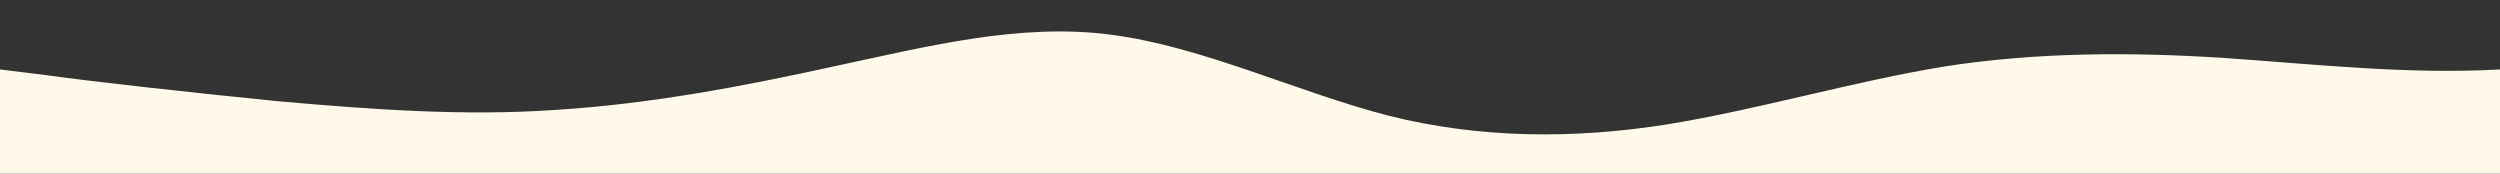 <?xml version="1.0" standalone="no"?>
<svg xmlns:xlink="http://www.w3.org/1999/xlink" id="wave" style="transform:rotate(180deg); transition: 0.3s" viewBox="0 0 1440 100" version="1.1" xmlns="http://www.w3.org/2000/svg"><rect x="0" y="0" width="1440" height="100" fill="#333333" stroke="none"/><defs><linearGradient id="sw-gradient-0" x1="0" x2="0" y1="1" y2="0"><stop stop-color="rgba(255, 249, 234, 1)" offset="0%"/><stop stop-color="rgba(255, 249, 234, 1)" offset="100%"/></linearGradient></defs><path style="transform:translate(0, 0px); opacity:1" fill="url(#sw-gradient-0)" d="M0,40L26.7,43.3C53.3,47,107,53,160,58.3C213.3,63,267,67,320,63.3C373.3,60,427,50,480,38.3C533.3,27,587,13,640,20C693.3,27,747,53,800,66.7C853.3,80,907,80,960,71.7C1013.3,63,1067,47,1120,38.3C1173.3,30,1227,30,1280,33.3C1333.3,37,1387,43,1440,40C1493.3,37,1547,23,1600,28.3C1653.3,33,1707,57,1760,65C1813.3,73,1867,67,1920,63.3C1973.3,60,2027,60,2080,50C2133.3,40,2187,20,2240,11.7C2293.3,3,2347,7,2400,10C2453.3,13,2507,17,2560,28.3C2613.3,40,2667,60,2720,70C2773.3,80,2827,80,2880,81.7C2933.3,83,2987,87,3040,76.7C3093.3,67,3147,43,3200,43.3C3253.3,43,3307,67,3360,75C3413.3,83,3467,77,3520,71.7C3573.3,67,3627,63,3680,65C3733.3,67,3787,73,3813,76.7L3840,80L3840,100L3813.3,100C3786.7,100,3733,100,3680,100C3626.7,100,3573,100,3520,100C3466.7,100,3413,100,3360,100C3306.7,100,3253,100,3200,100C3146.7,100,3093,100,3040,100C2986.7,100,2933,100,2880,100C2826.7,100,2773,100,2720,100C2666.7,100,2613,100,2560,100C2506.7,100,2453,100,2400,100C2346.7,100,2293,100,2240,100C2186.7,100,2133,100,2080,100C2026.7,100,1973,100,1920,100C1866.7,100,1813,100,1760,100C1706.7,100,1653,100,1600,100C1546.7,100,1493,100,1440,100C1386.7,100,1333,100,1280,100C1226.7,100,1173,100,1120,100C1066.7,100,1013,100,960,100C906.7,100,853,100,800,100C746.7,100,693,100,640,100C586.7,100,533,100,480,100C426.7,100,373,100,320,100C266.7,100,213,100,160,100C106.7,100,53,100,27,100L0,100Z"/></svg>